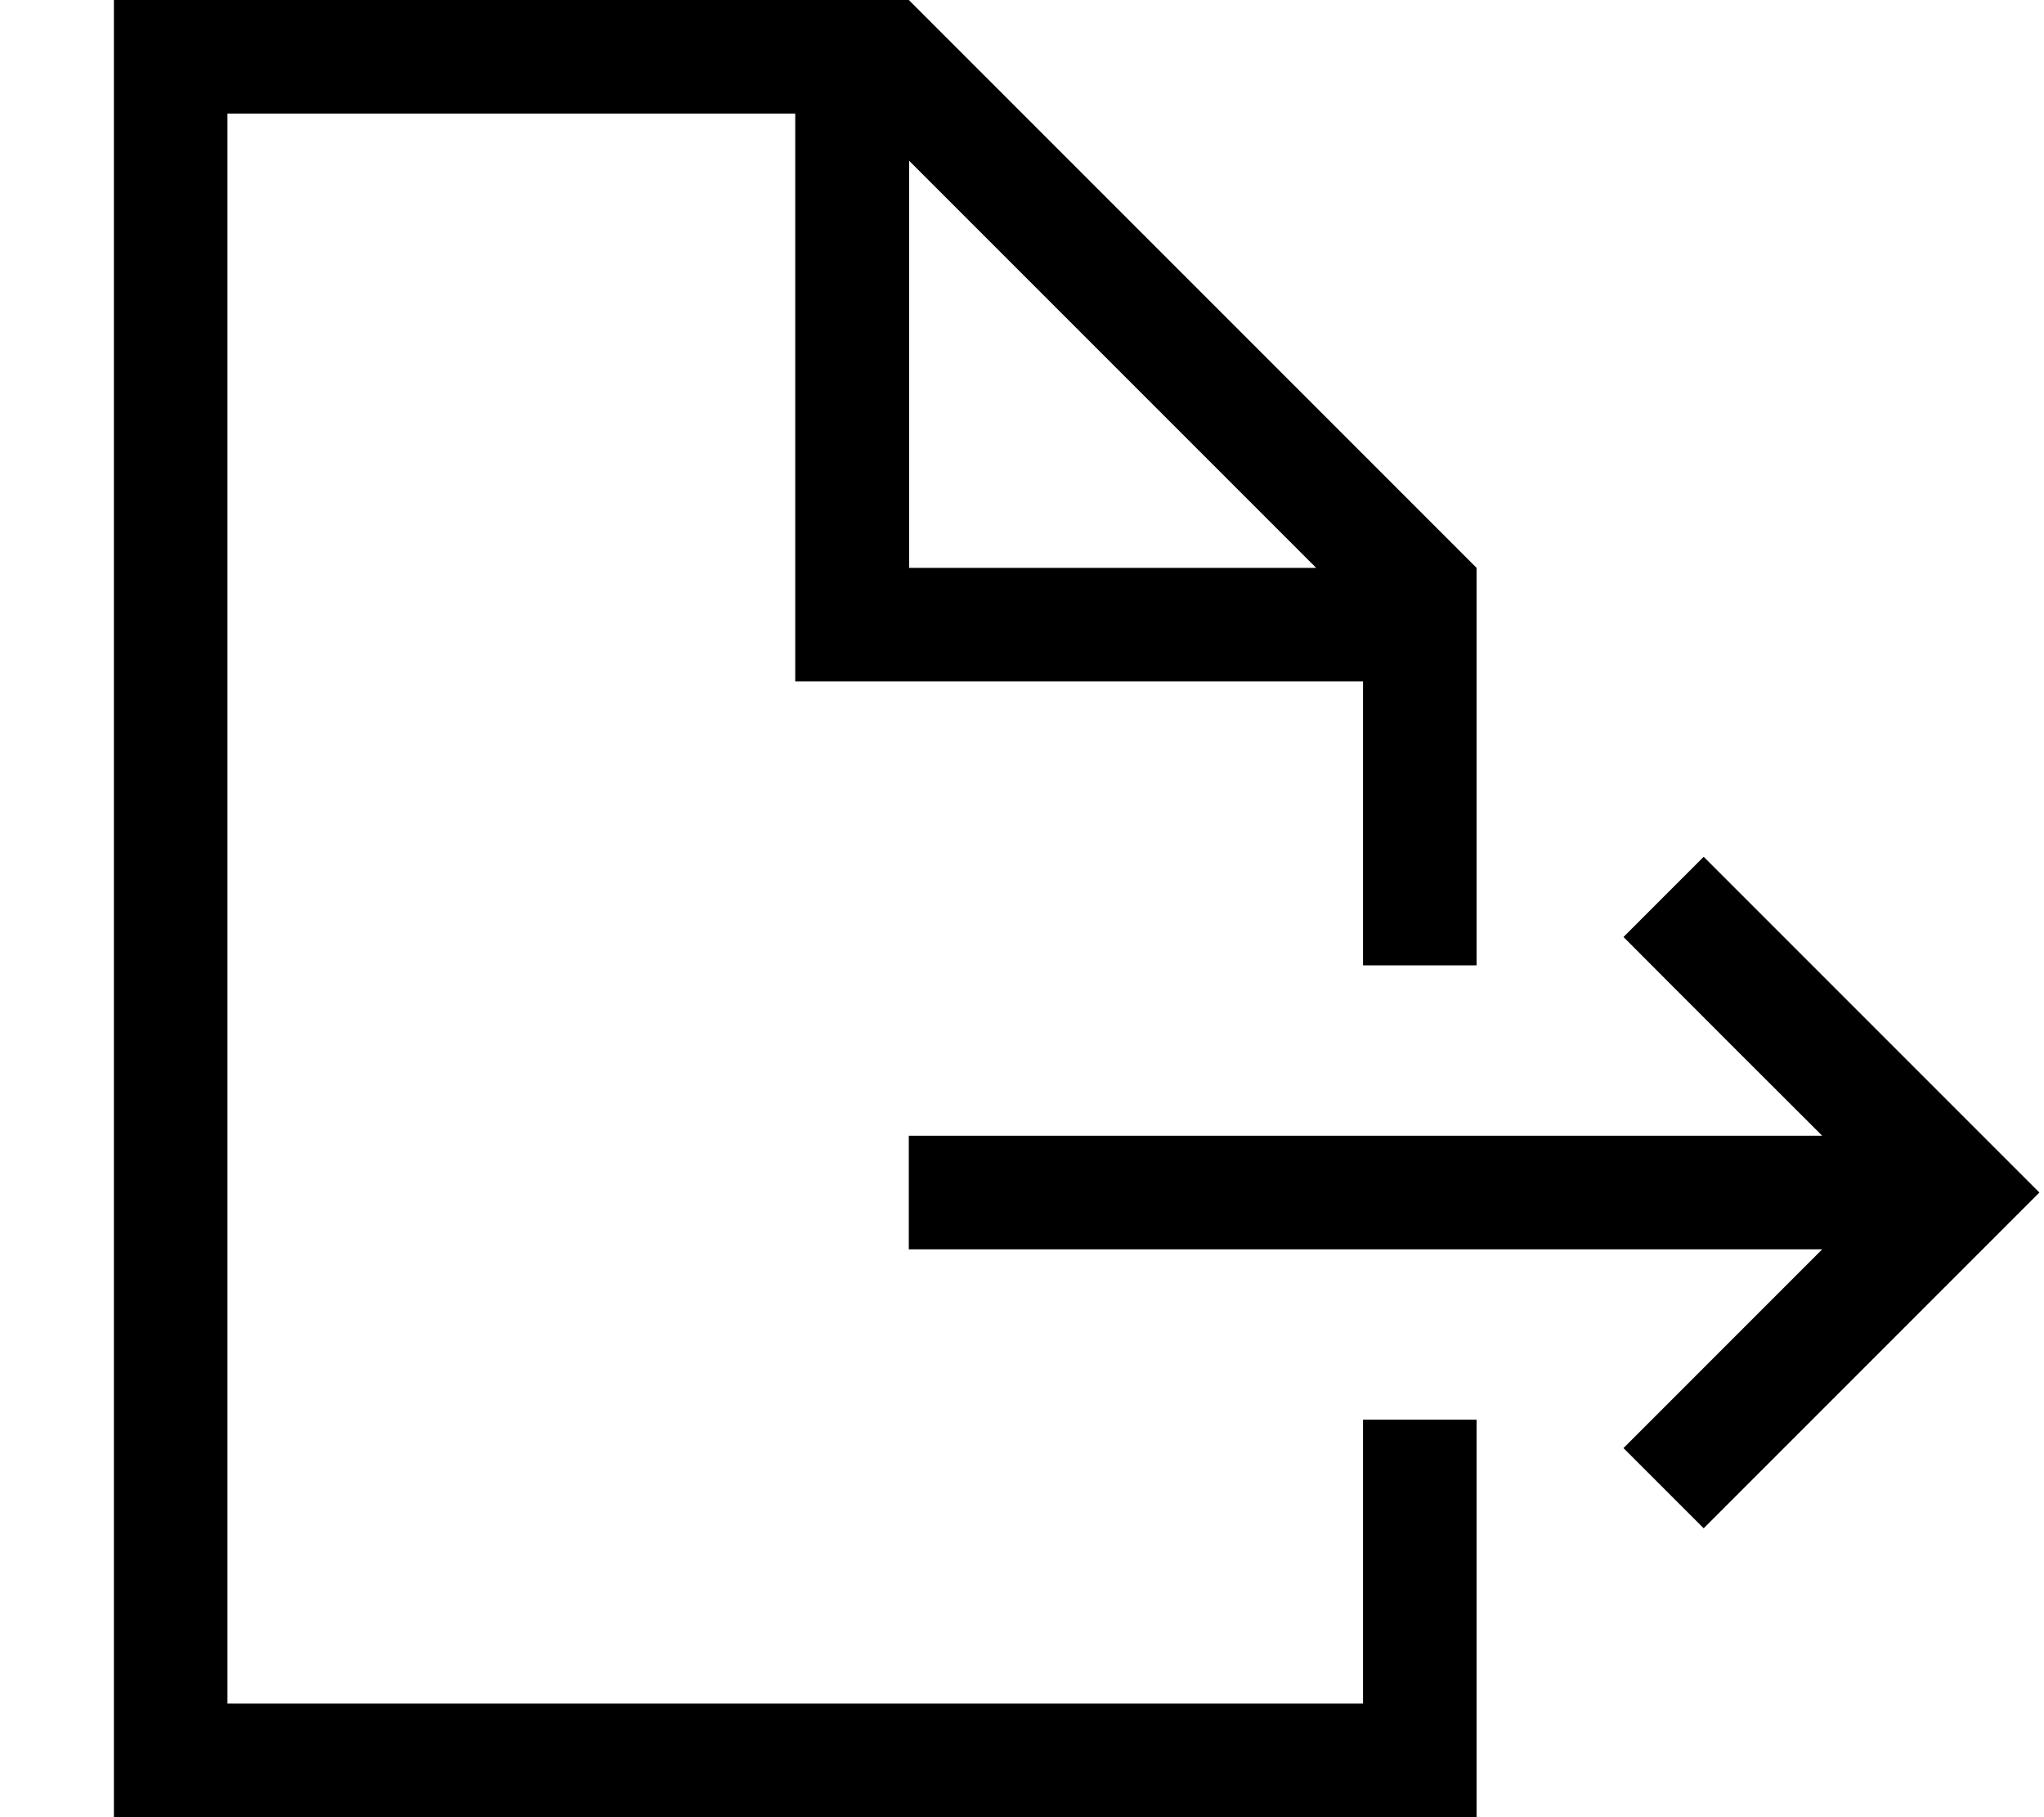 <svg fill="currentColor" xmlns="http://www.w3.org/2000/svg" viewBox="0 0 576 512"><!--! Font Awesome Pro 7.1.0 by @fontawesome - https://fontawesome.com License - https://fontawesome.com/license (Commercial License) Copyright 2025 Fonticons, Inc. --><path fill="currentColor" d="M224.1 32l-160 0 0 448 320 0 0-80 32 0 0 112-384 0 0-512 224 0 160 160 0 112-32 0 0-80-160 0 0-160zm32 320l0-32 257.4 0c-35.4-35.3-54-54-56-56l22.6-22.6 11.3 11.3 72 72 11.3 11.3-11.3 11.3-72 72-11.3 11.3-22.6-22.6c2-2 20.6-20.6 56-56l-257.4 0zM370.9 160l-114.7-114.7 0 114.7 114.7 0z"/></svg>